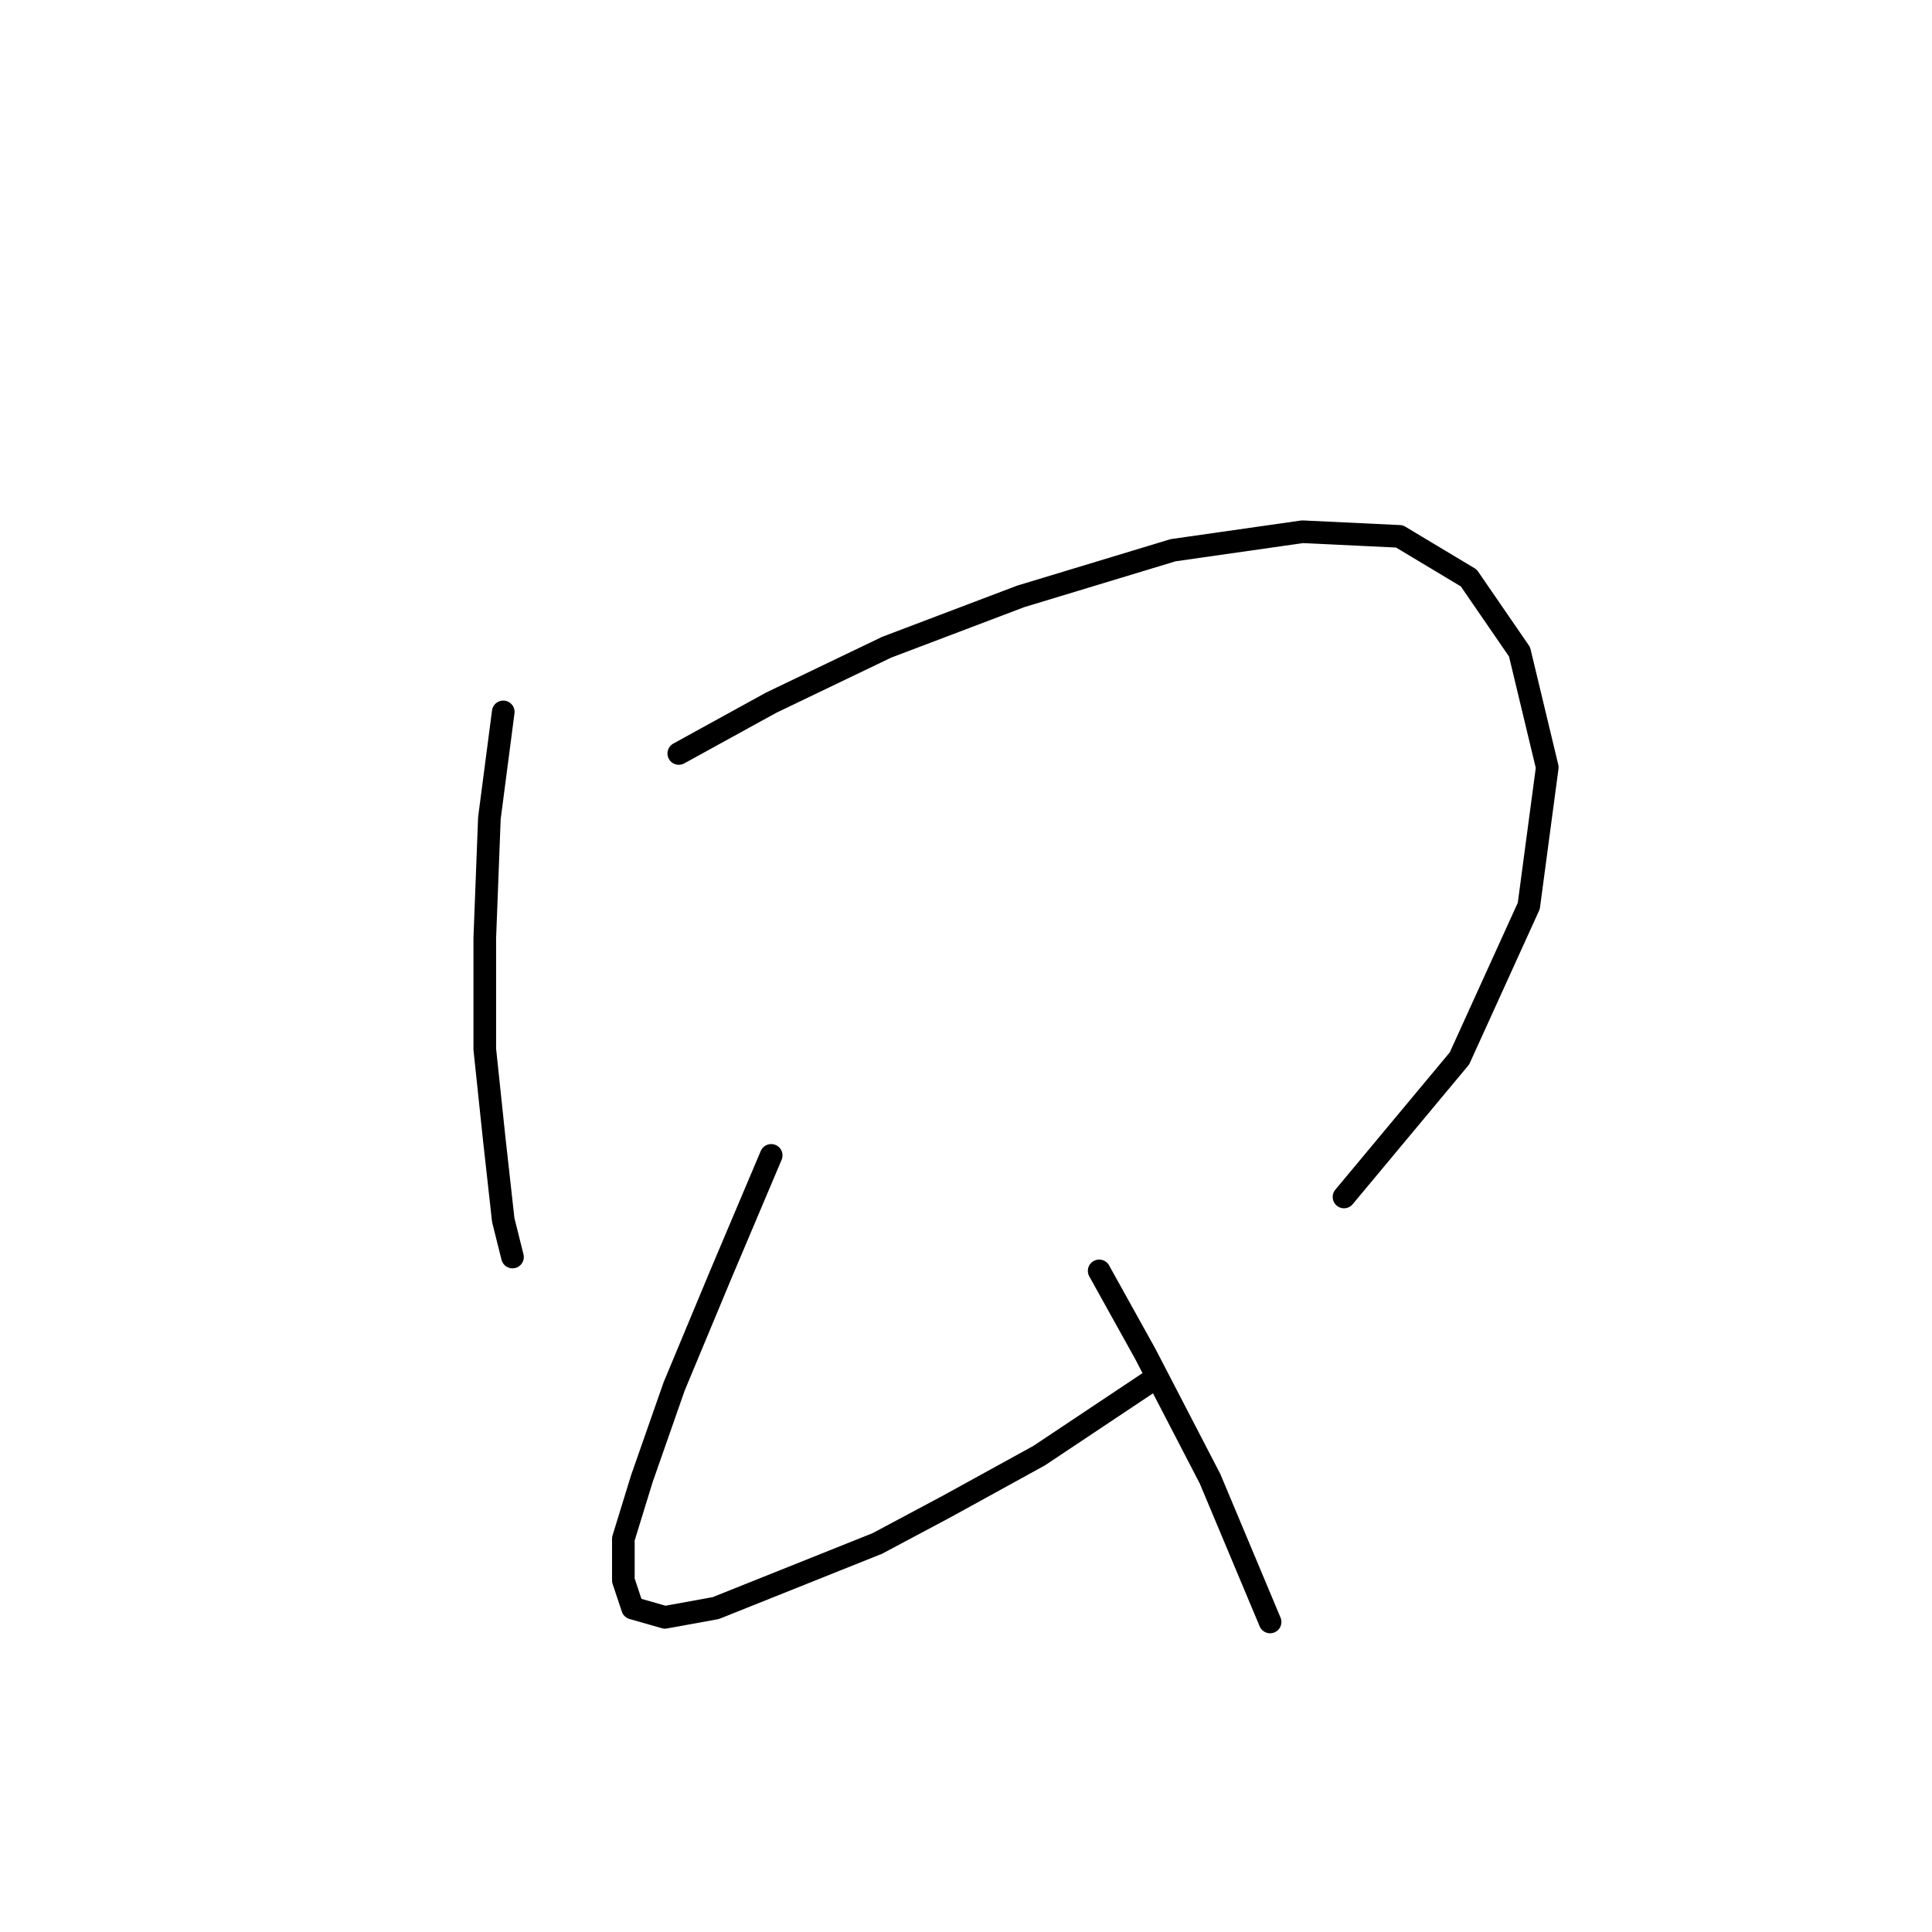 <?xml version="1.0" standalone="no"?>
    <svg width="256" height="256" xmlns="http://www.w3.org/2000/svg" version="1.1">
    <polyline stroke="black" stroke-width="3" stroke-linecap="round" fill="transparent" stroke-linejoin="round" points="66.683 94.331 64.847 108.41 64.235 124.325 64.235 139.015 65.459 150.646 66.683 161.664 67.907 166.561 67.907 166.561 " />
        <polyline stroke="black" stroke-width="3" stroke-linecap="round" fill="transparent" stroke-linejoin="round" points="89.943 99.84 102.186 93.107 117.488 85.762 135.24 79.028 155.439 72.907 172.579 70.459 185.433 71.071 194.615 76.58 201.348 86.374 205.021 101.677 202.572 120.04 193.39 140.24 178.088 158.603 178.088 158.603 " />
        <polyline stroke="black" stroke-width="3" stroke-linecap="round" fill="transparent" stroke-linejoin="round" points="102.186 153.094 95.452 169.009 89.331 183.7 85.046 195.942 82.598 203.899 82.598 209.408 83.822 213.081 88.107 214.305 94.84 213.081 104.022 209.408 116.264 204.512 125.446 199.615 137.688 192.881 152.379 183.088 152.379 183.088 " />
        <polyline stroke="black" stroke-width="3" stroke-linecap="round" fill="transparent" stroke-linejoin="round" points="145.646 168.397 151.767 179.415 160.336 195.942 168.294 214.918 168.294 214.918 " />
        </svg>